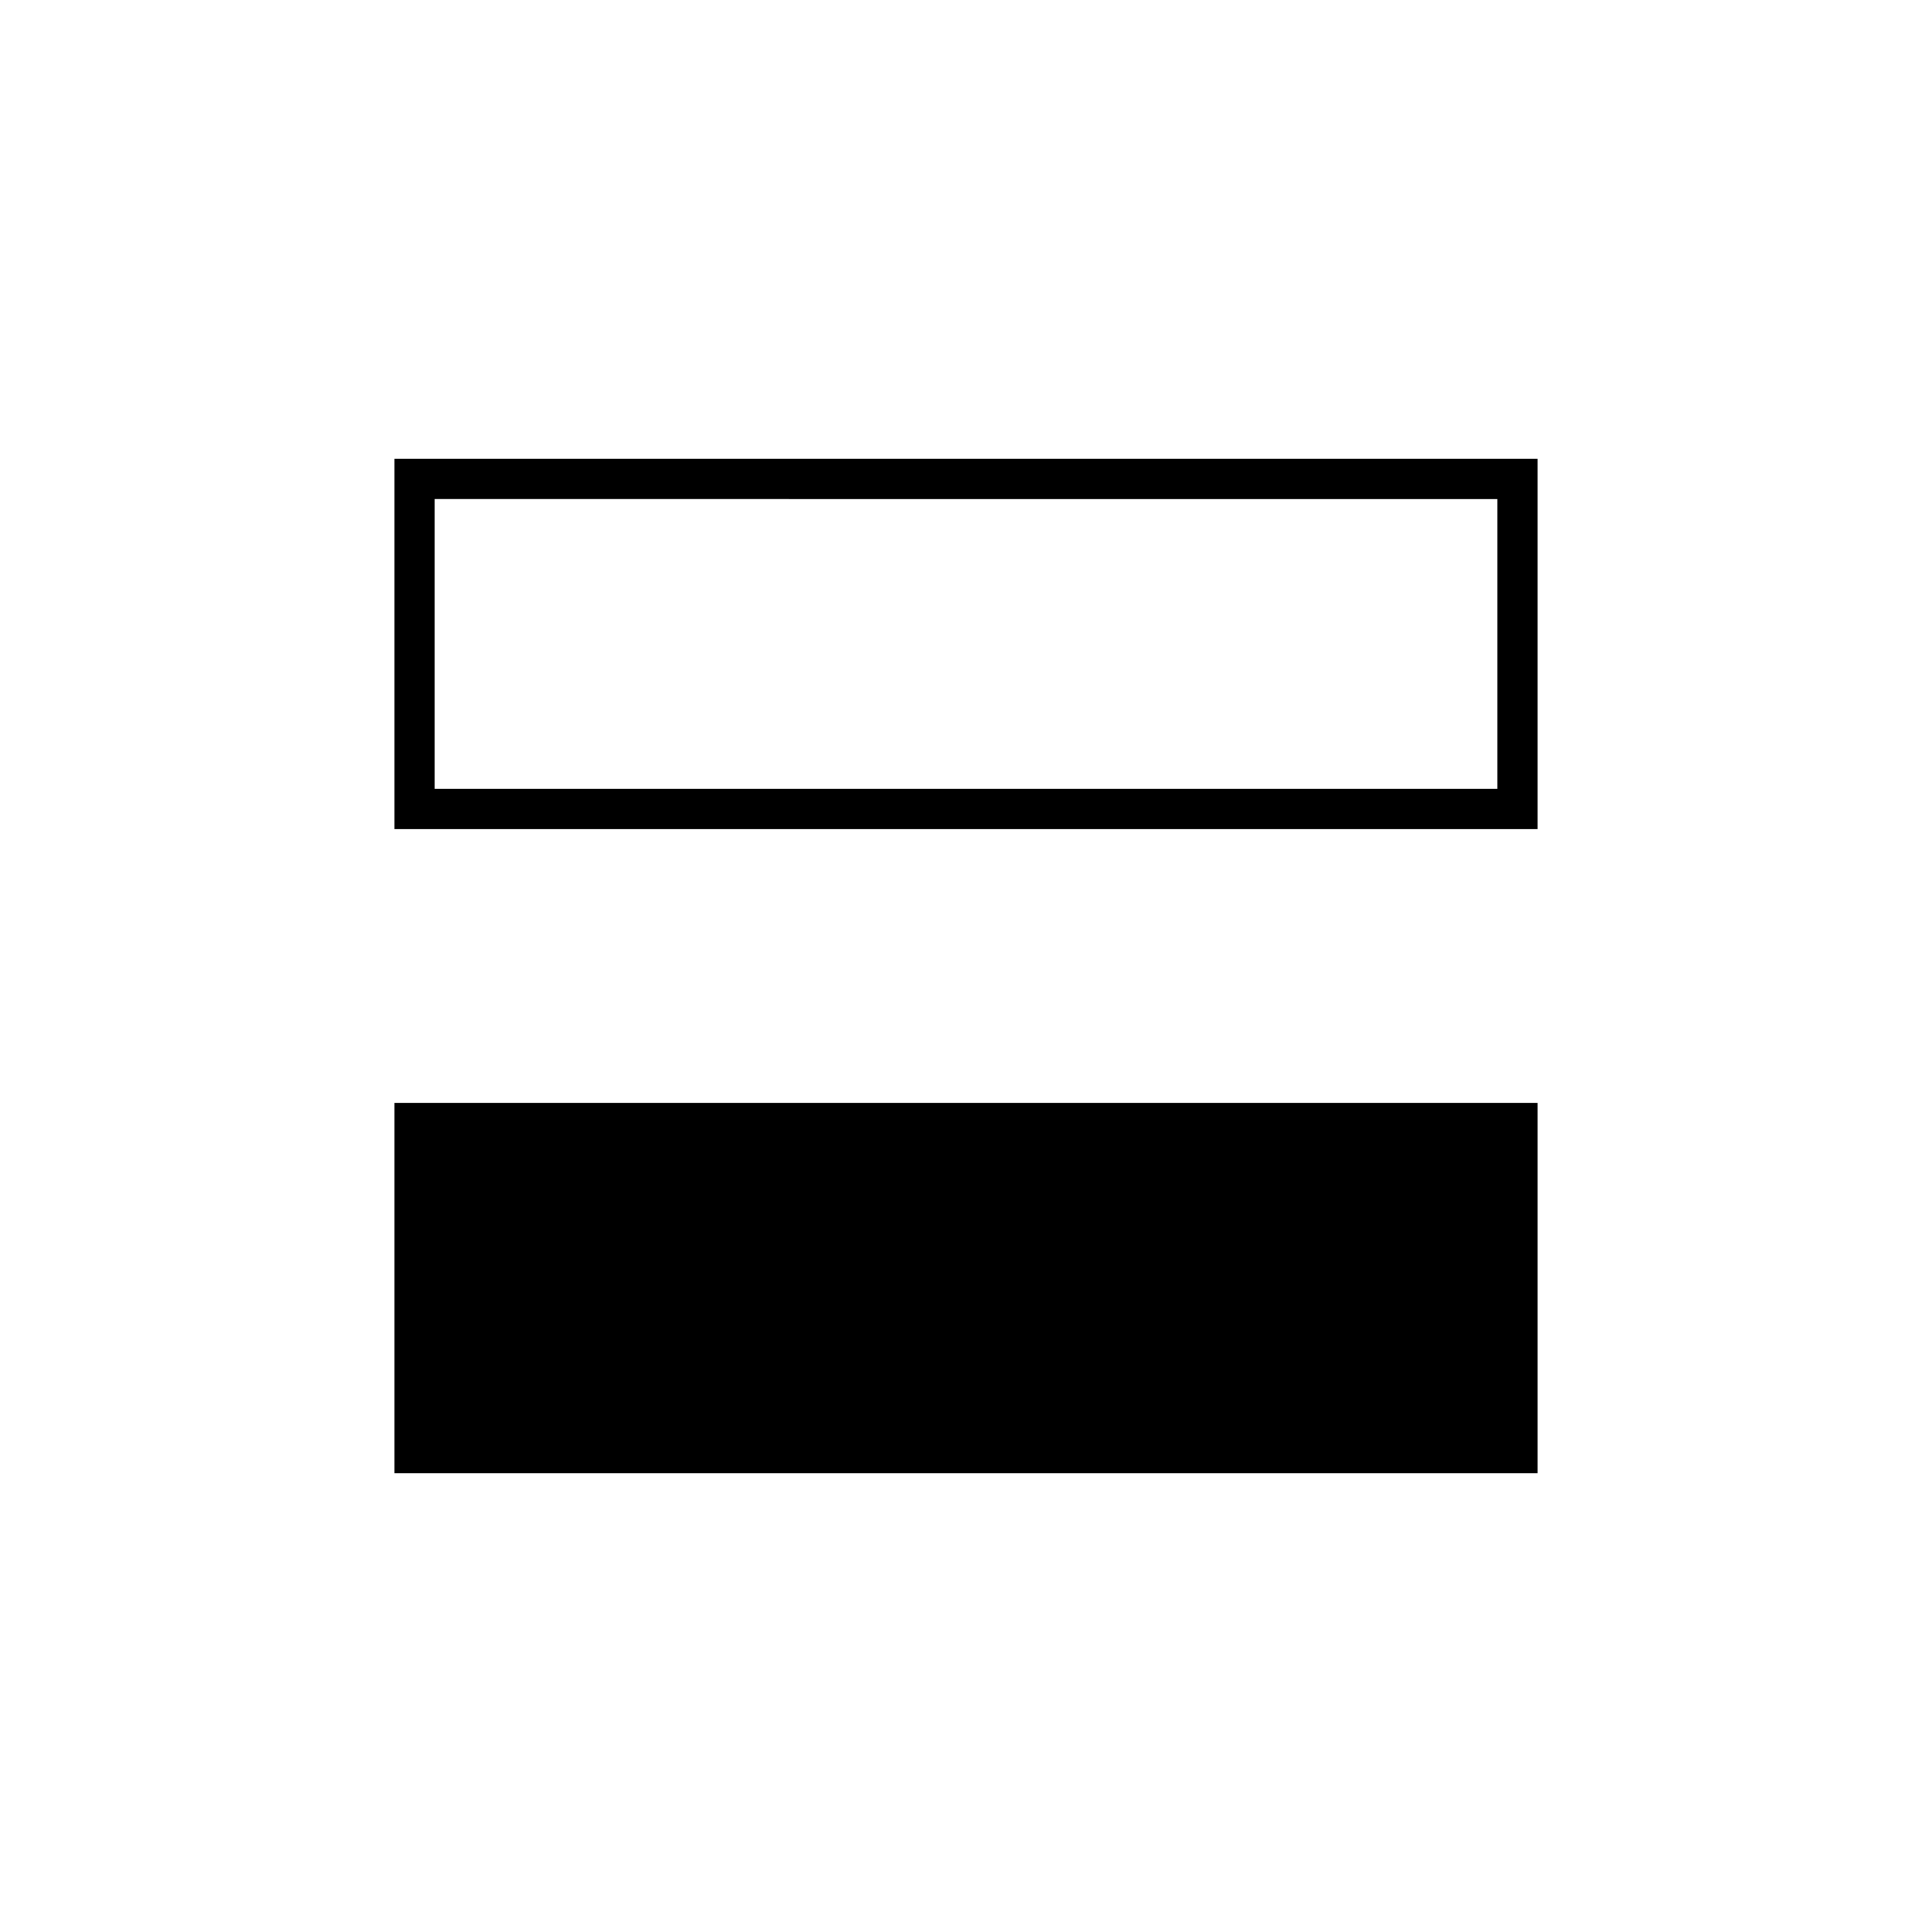 <svg xmlns="http://www.w3.org/2000/svg" height="20" viewBox="0 -960 960 960" width="20"><path d="M196-228v-184h568v184H196Zm0-320v-184h568v184H196Zm548-164H216v144h528v-144ZM216-568v-144 144Z"/></svg>